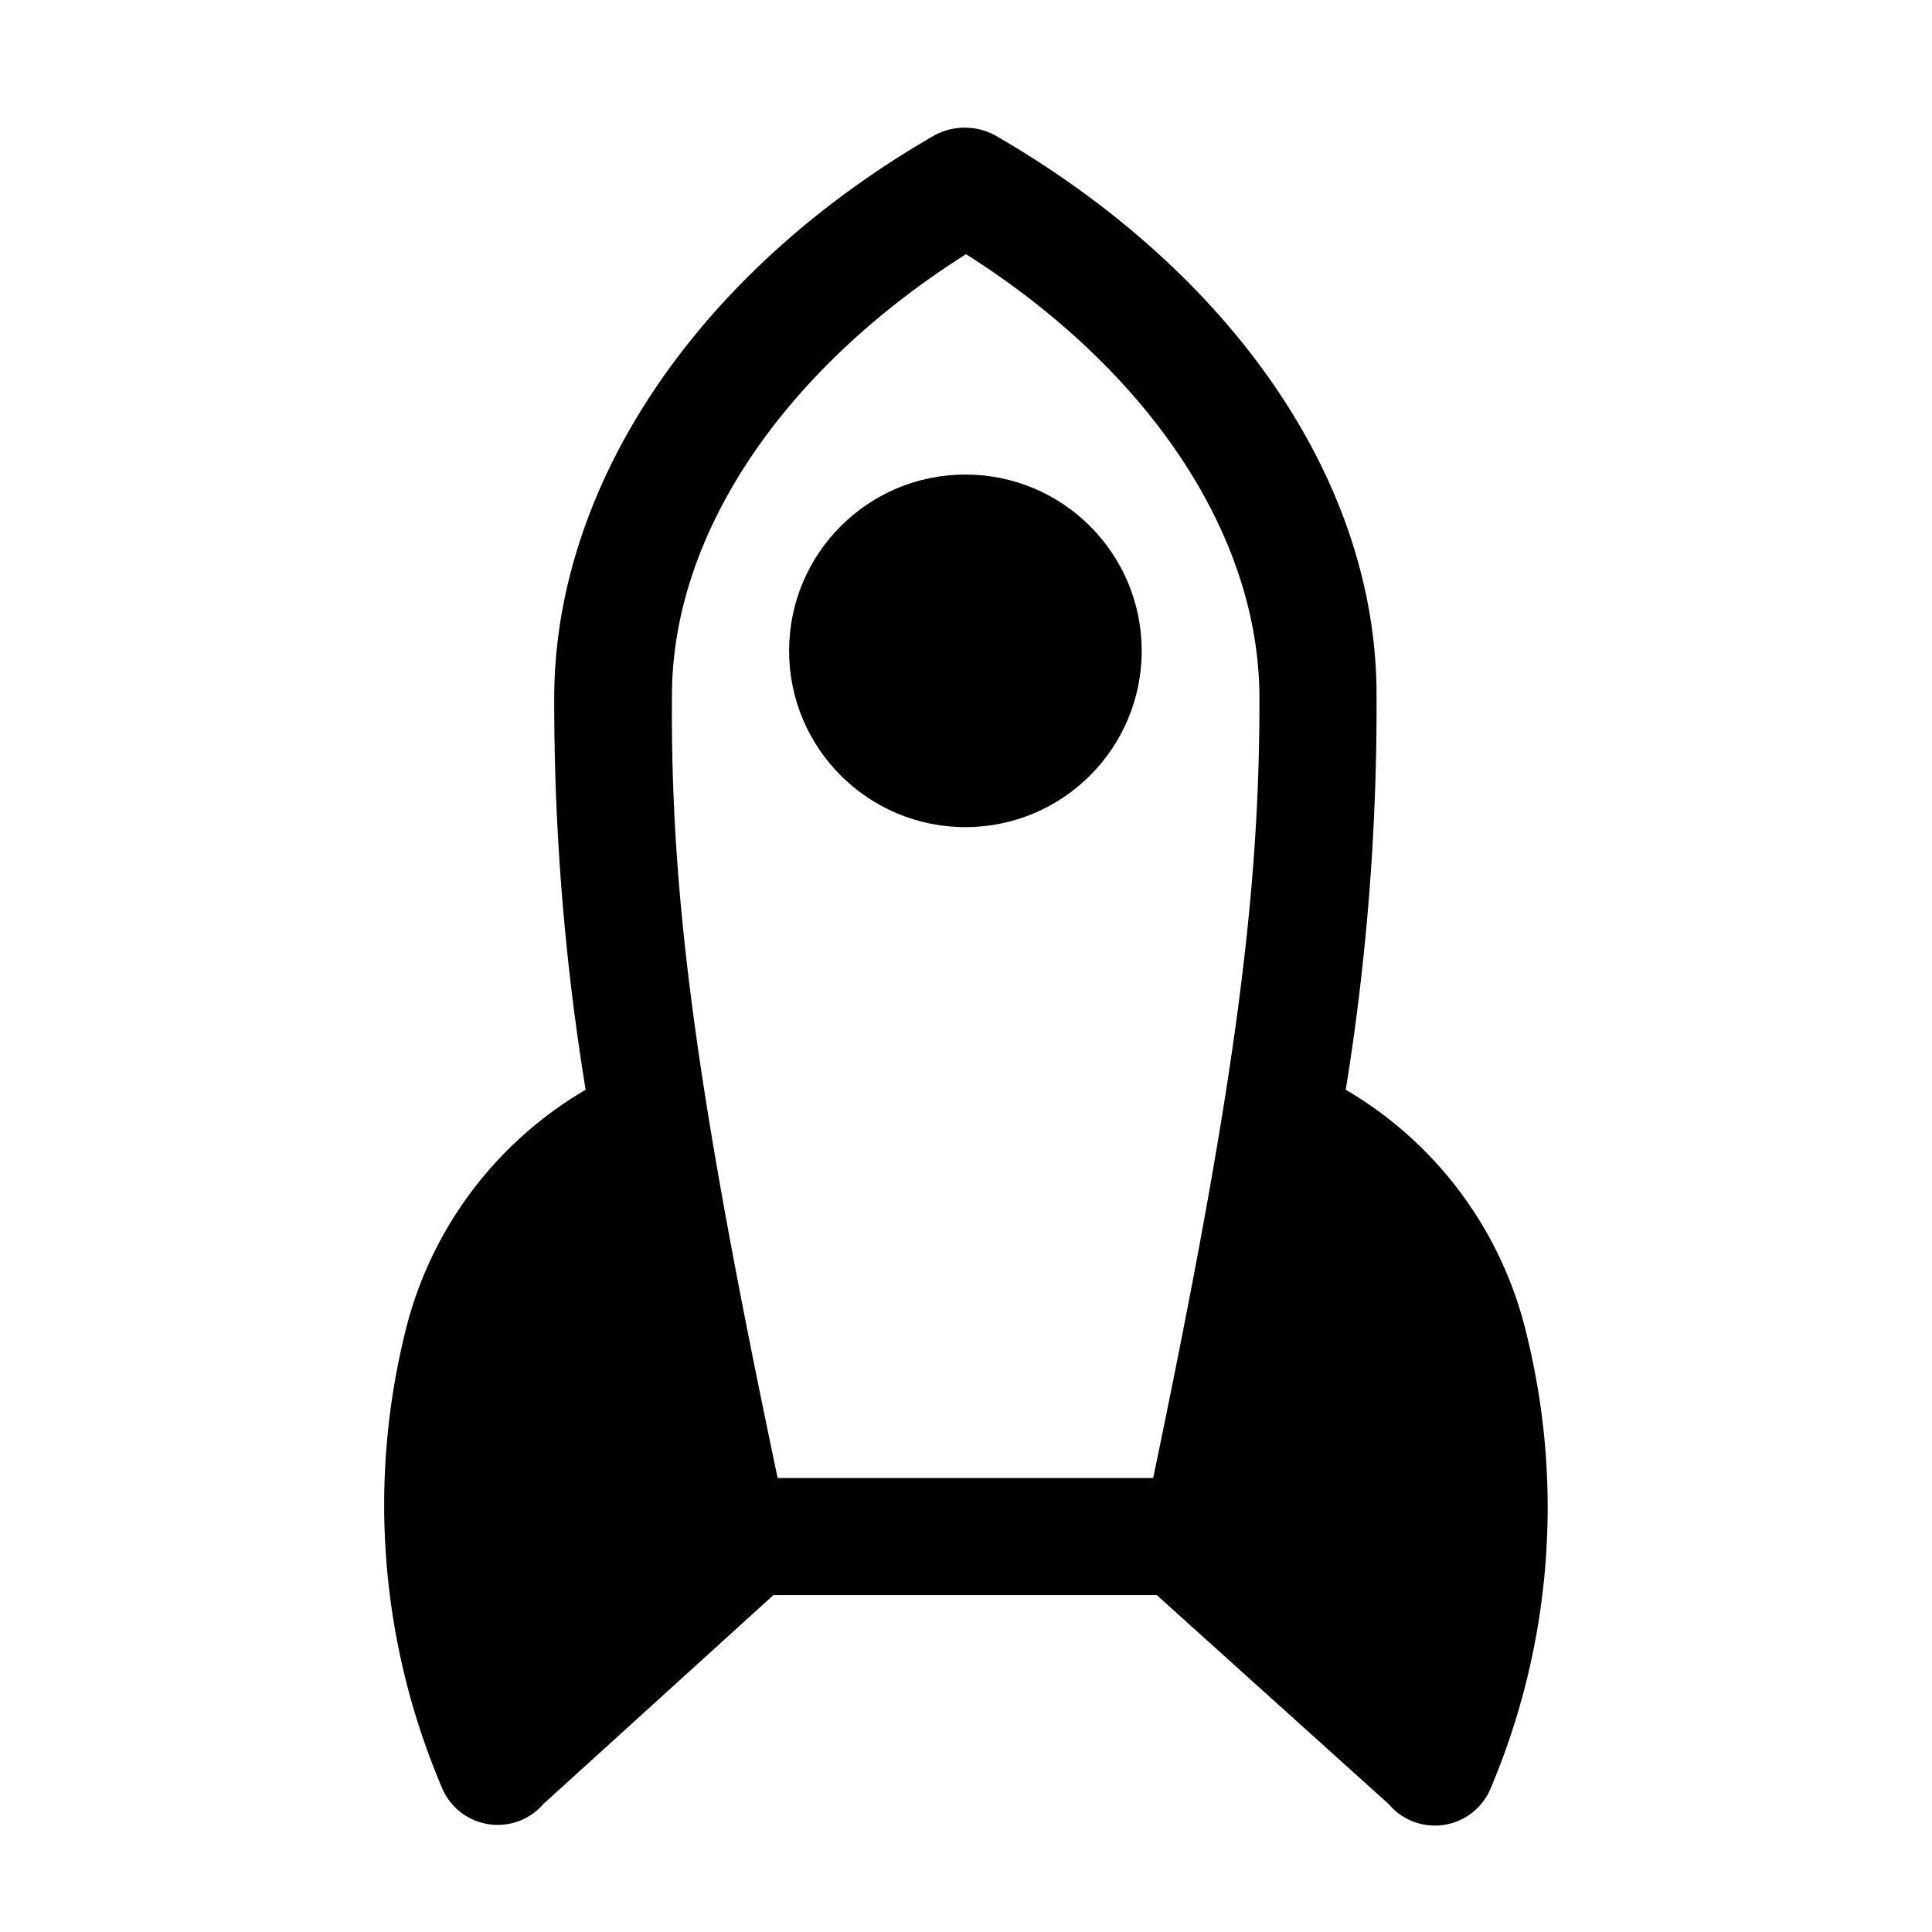 <svg xmlns="http://www.w3.org/2000/svg" viewBox="0 0 32 32"><circle cx="15.99" cy="10.78" r="2.92"></circle><path d="M25.29 22.12a6.4 6.4 0 0 0-3-4.07 39.8 39.8 0 0 0 .51-6.54c0-3.54-2.39-7-6.32-9.27a1.06 1.06 0 0 0-1 0C11.57 4.49 9.21 8 9.18 11.5a39.82 39.82 0 0 0 .52 6.55 6.4 6.4 0 0 0-3 4.06 11.94 11.94 0 0 0 .62 7.5 1 1 0 0 0 1.68.27l3.81-3.46h6.35L23 29.88a1 1 0 0 0 1.69-.26 11.94 11.94 0 0 0 .6-7.5zm-6.2 2.36h-6.21c-1.35-6.41-1.78-9.63-1.75-13C11.15 8.81 13 6.11 16 4.21c3 1.9 4.84 4.61 4.86 7.31.01 3.33-.42 6.54-1.76 12.96z"></path></svg>